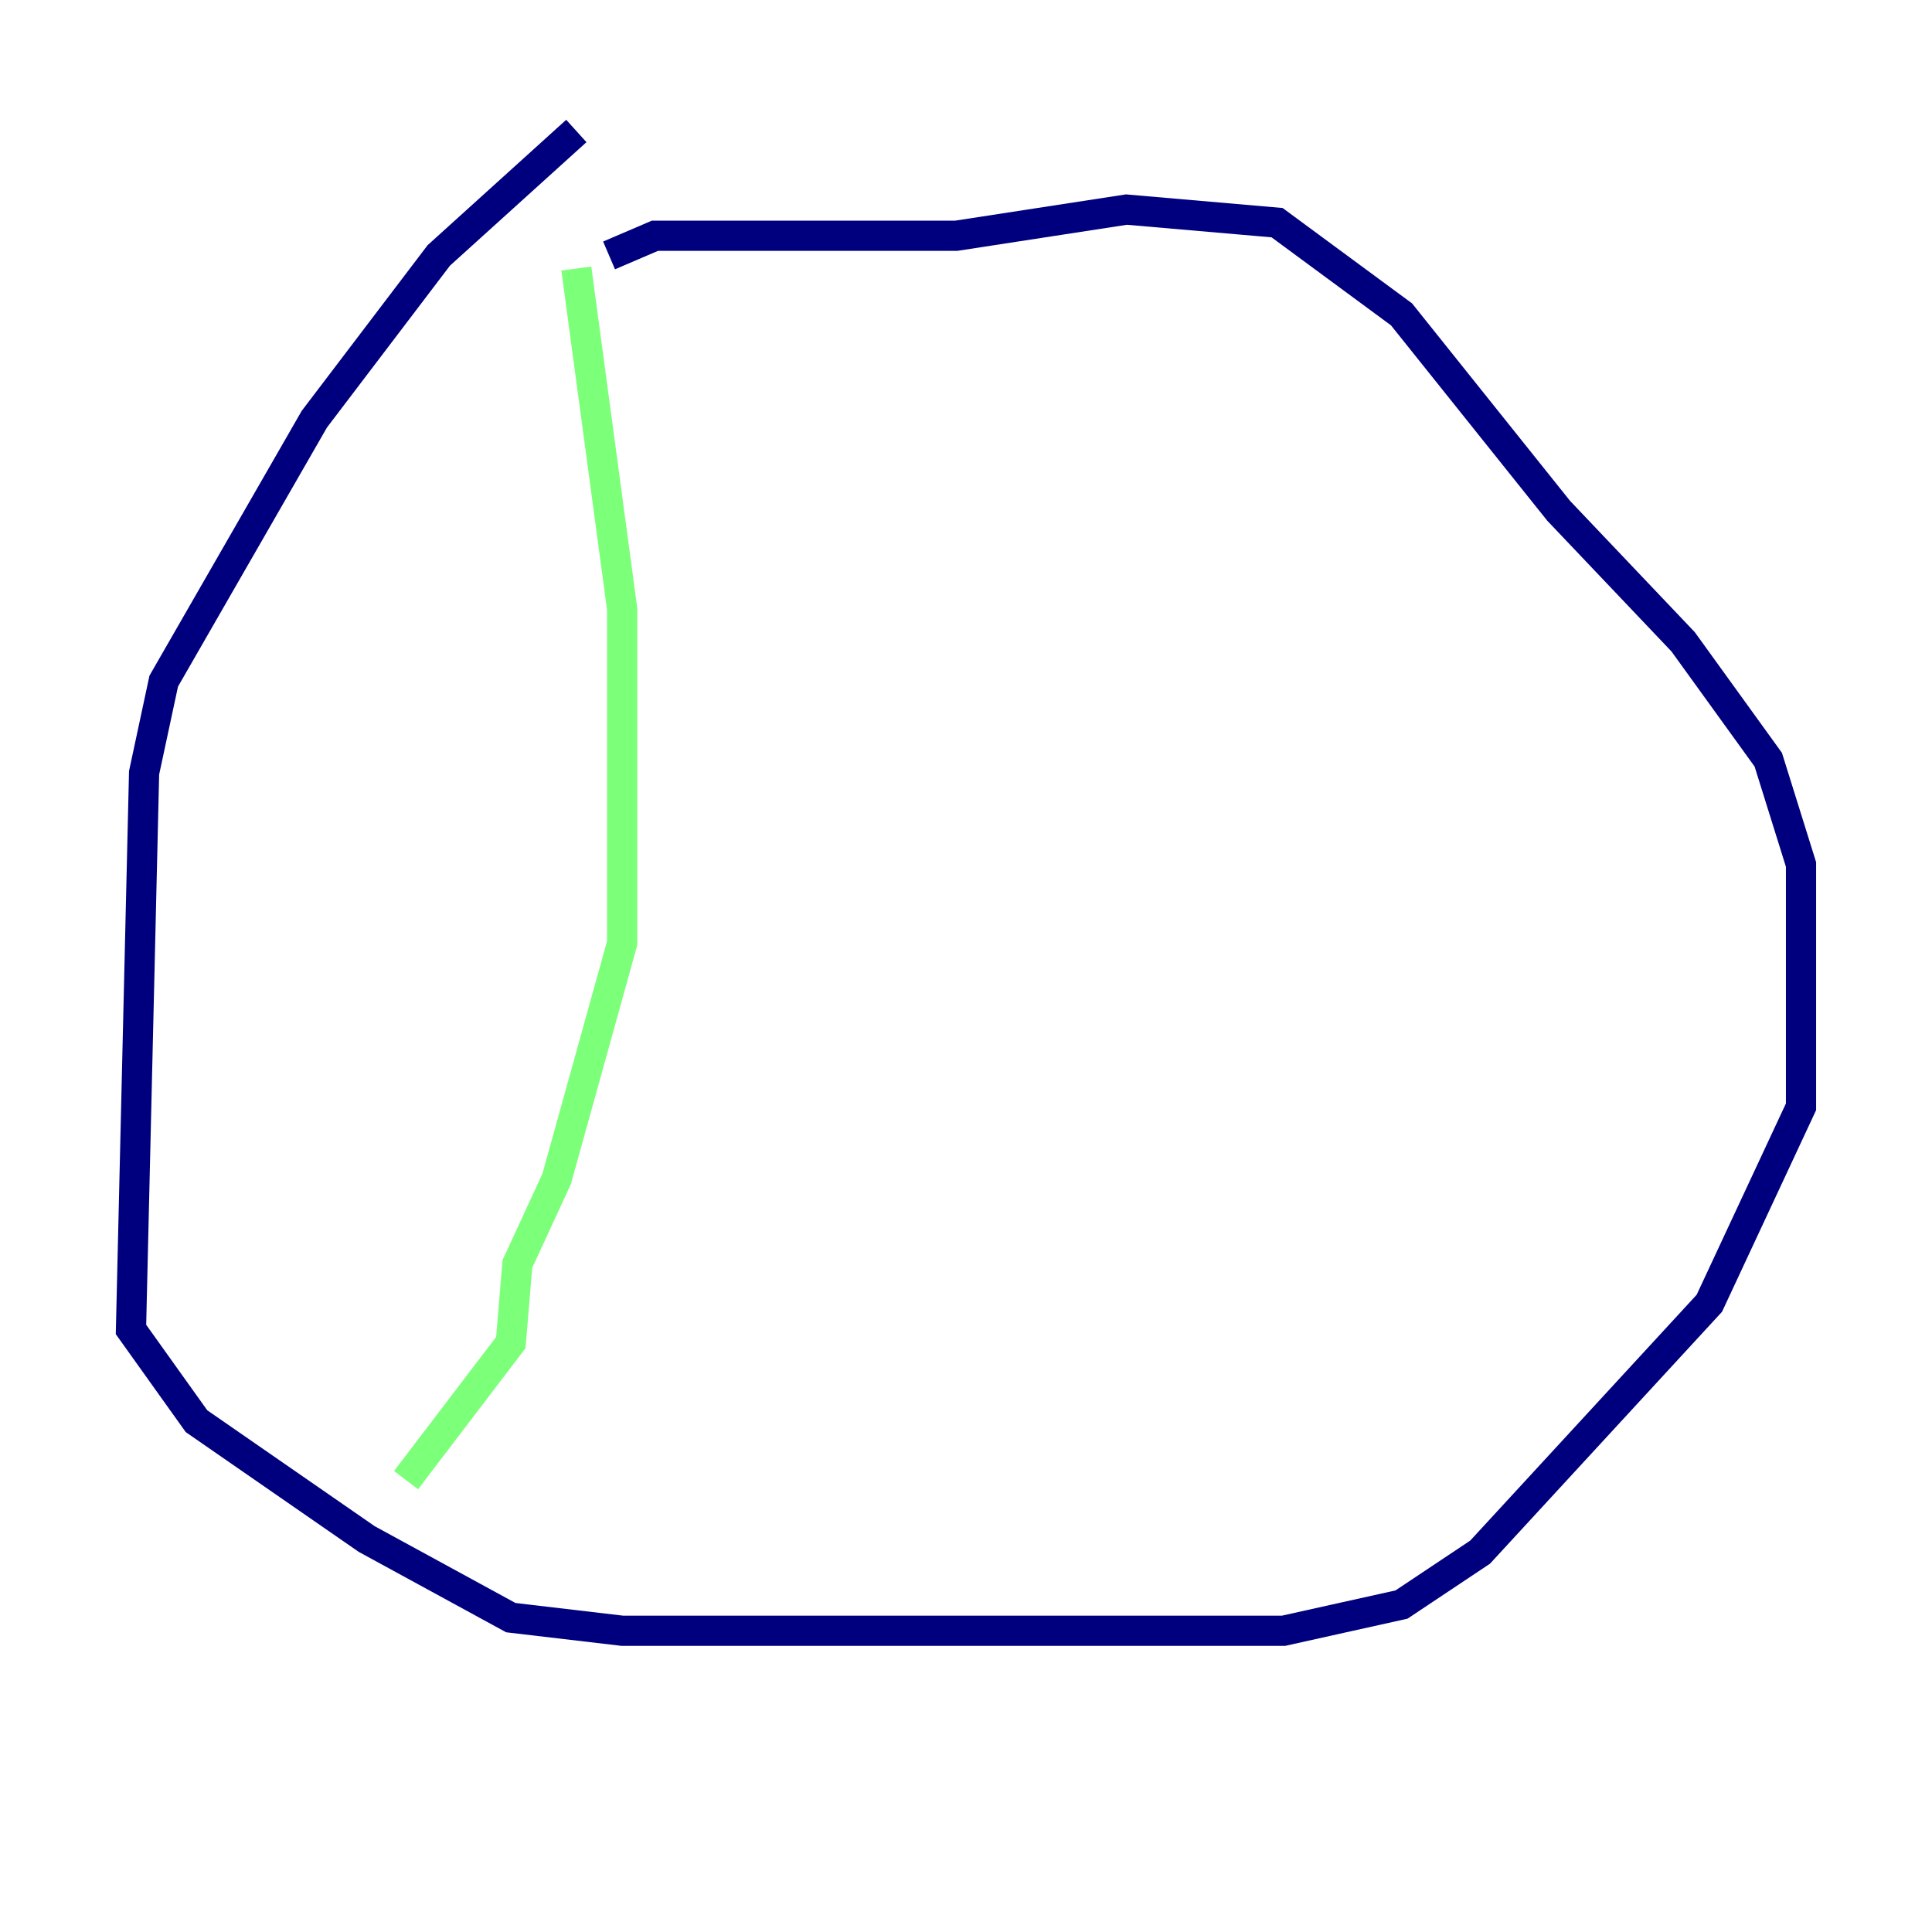 <?xml version="1.0" encoding="utf-8" ?>
<svg baseProfile="tiny" height="128" version="1.2" viewBox="0,0,128,128" width="128" xmlns="http://www.w3.org/2000/svg" xmlns:ev="http://www.w3.org/2001/xml-events" xmlns:xlink="http://www.w3.org/1999/xlink"><defs /><polyline fill="none" points="38.183,8.678 29.071,16.922 20.827,27.77 10.848,45.125 9.546,51.2 8.678,88.081 13.017,94.156 24.298,101.966 33.844,107.173 41.22,108.041 85.044,108.041 92.854,106.305 98.061,102.834 113.248,86.346 119.322,73.329 119.322,57.275 117.153,50.332 111.512,42.522 103.268,33.844 92.854,20.827 84.61,14.752 74.63,13.885 63.349,15.62 43.39,15.62 40.352,16.922" stroke="#00007f" stroke-width="2" /><polyline fill="none" points="38.183,17.79 41.22,40.352 41.22,62.481 36.881,78.102 34.278,83.742 33.844,88.949 26.902,98.061" stroke="#7cff79" stroke-width="2" /><polyline fill="none" points="72.461,24.732 72.461,24.732" stroke="#7f0000" stroke-width="2" /></svg>